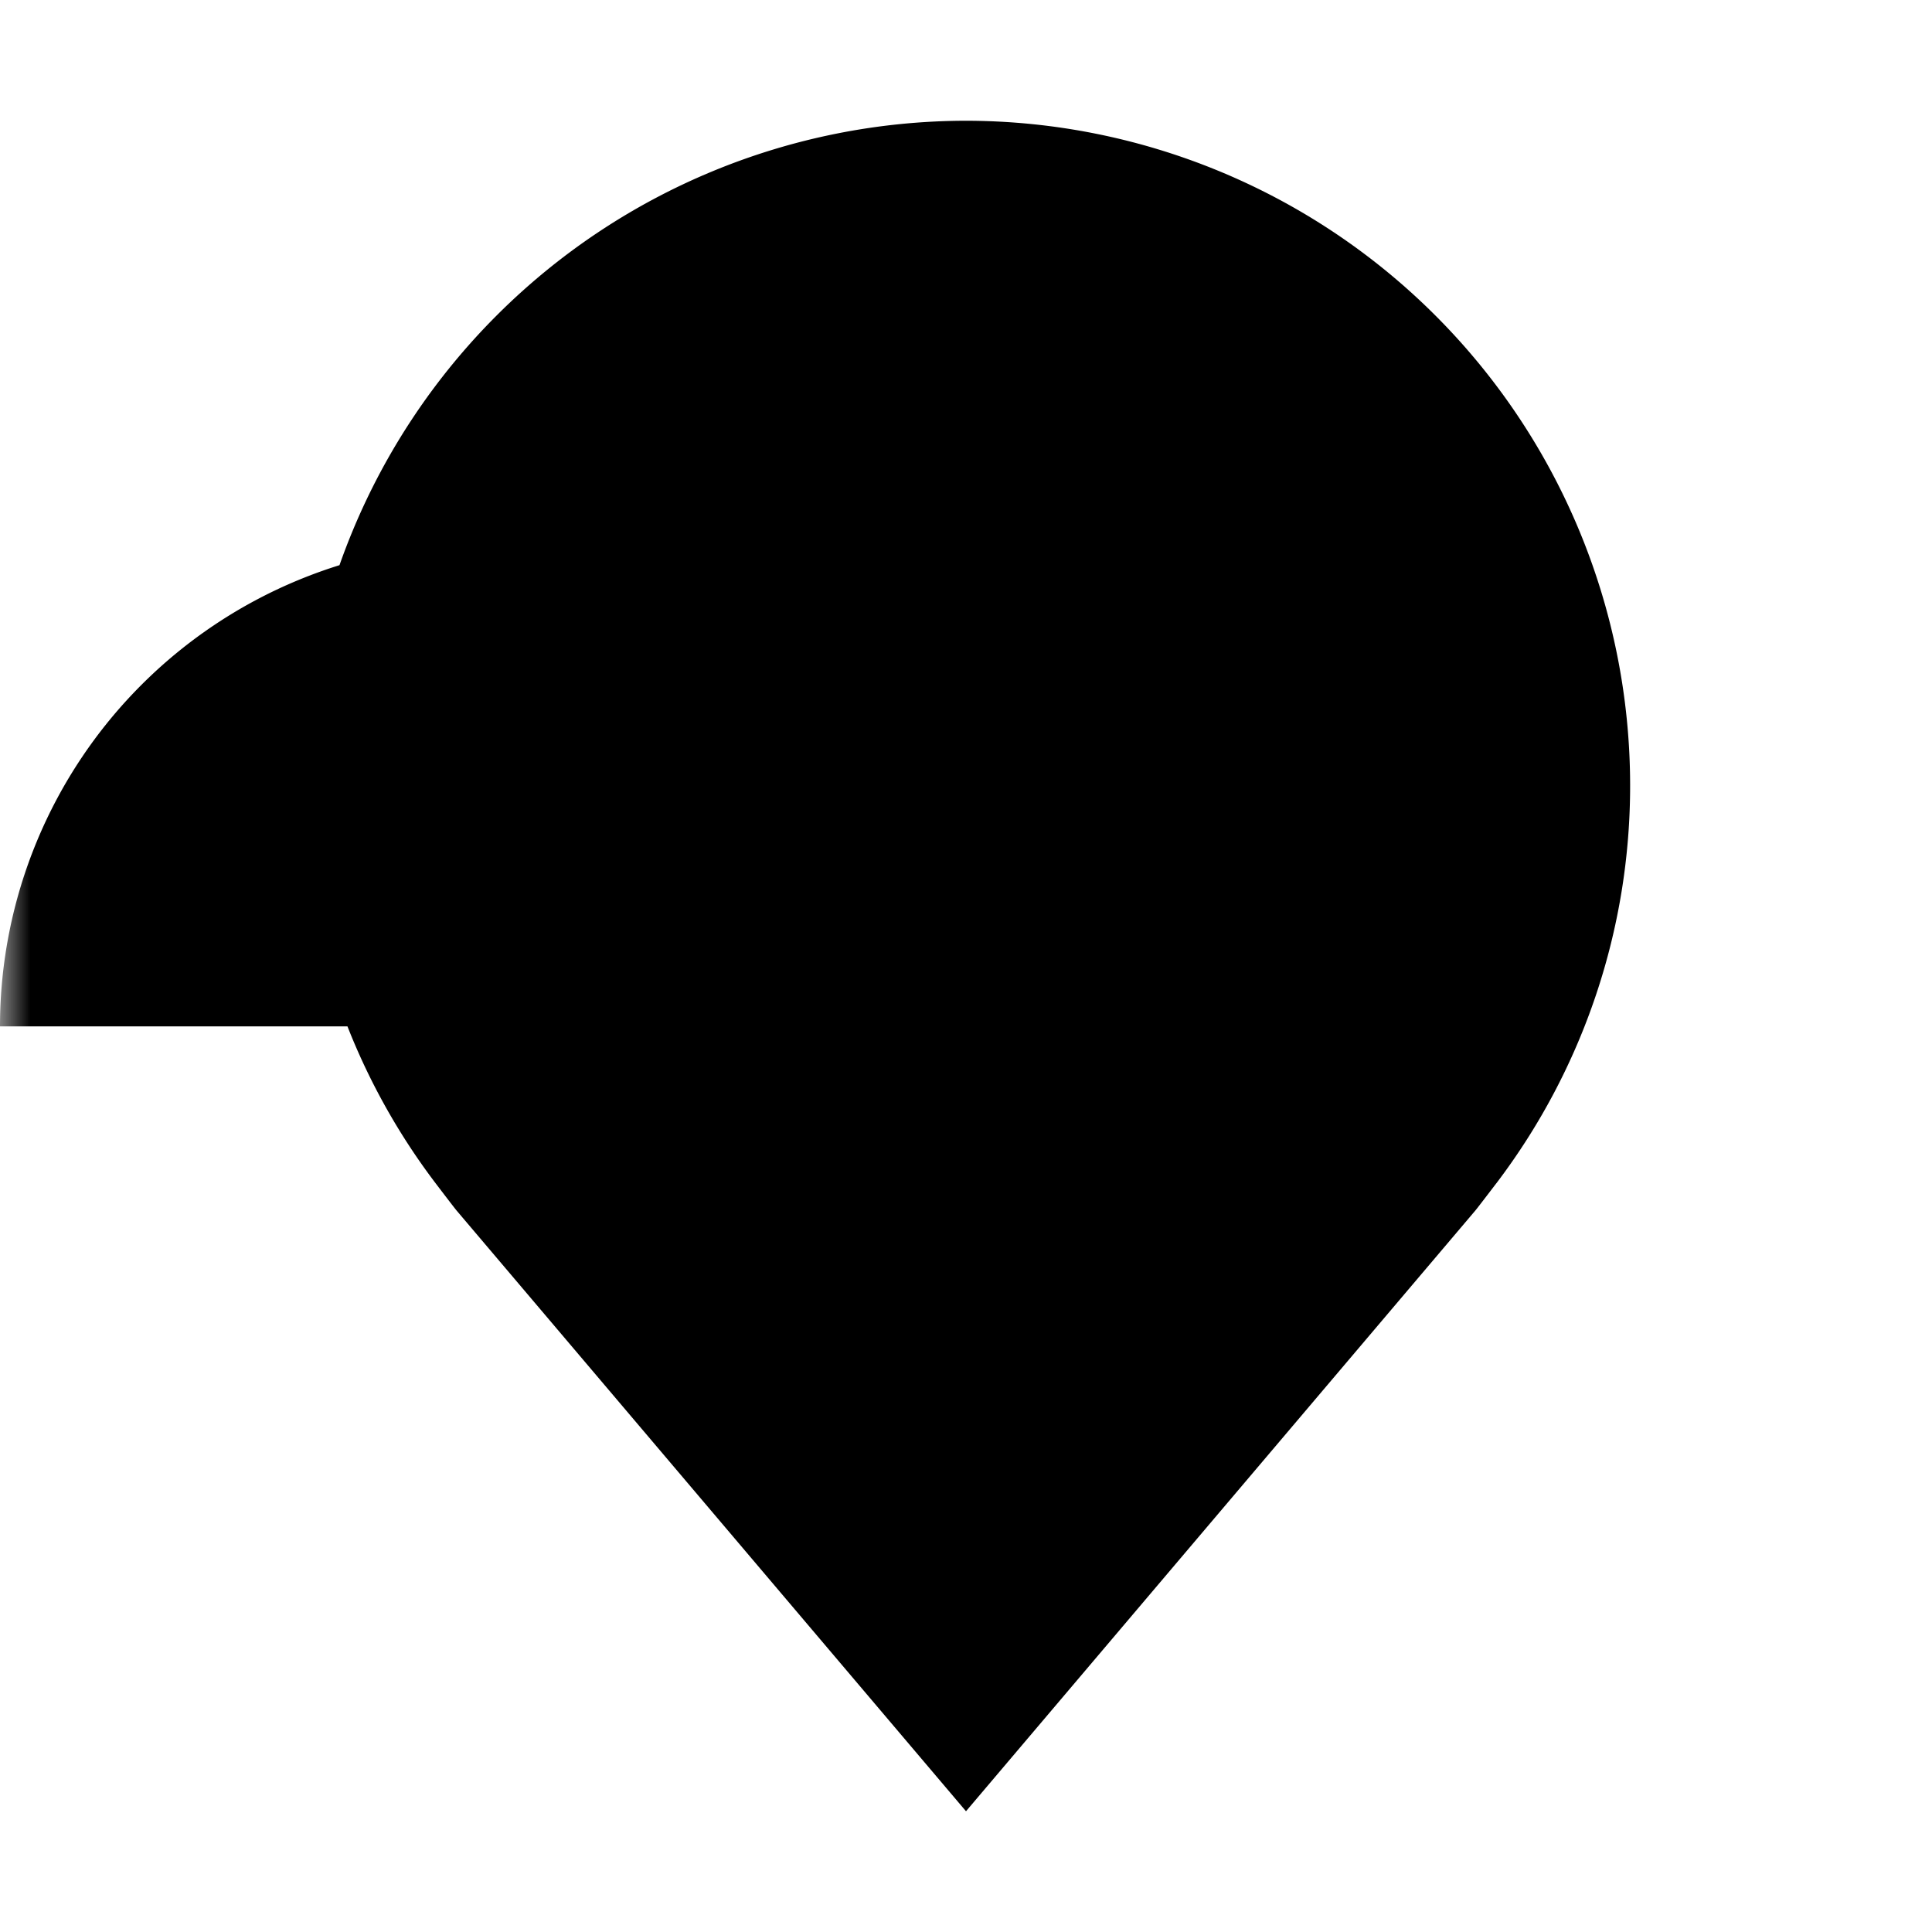 <svg viewBox="0 0 32 32" xmlns="http://www.w3.org/2000/svg">
  <mask id="myMask">
    <rect width="32" height="32" fill="white" />
    <rect x="11" y="8" width="2" height="10" />
    <rect x="15" y="16" width="2" height="2" />
    <rect x="15" y="12" width="2" height="2" />
    <rect x="15" y="8" width="2" height="2" />
    <rect x="19" y="8" width="2" height="10" />
  </mask>
  <path mask="url(#myMask)" fill="black"
    d="M16,2A11.013,11.013,0,0,0,5,13a10.889,10.889,0,0,0,2.216,6.6s.3.395.348.452L16,30l8.439-9.953c.044-.053.345-.448.345-.448l.002-.002A10.885,10.885,0,0,0,27,13,11.013,11.013,0,0,0,16,2Zm0,15a4,4,0,1,2,4-4A4,4,0,0,0,0,17Z" />
</svg>